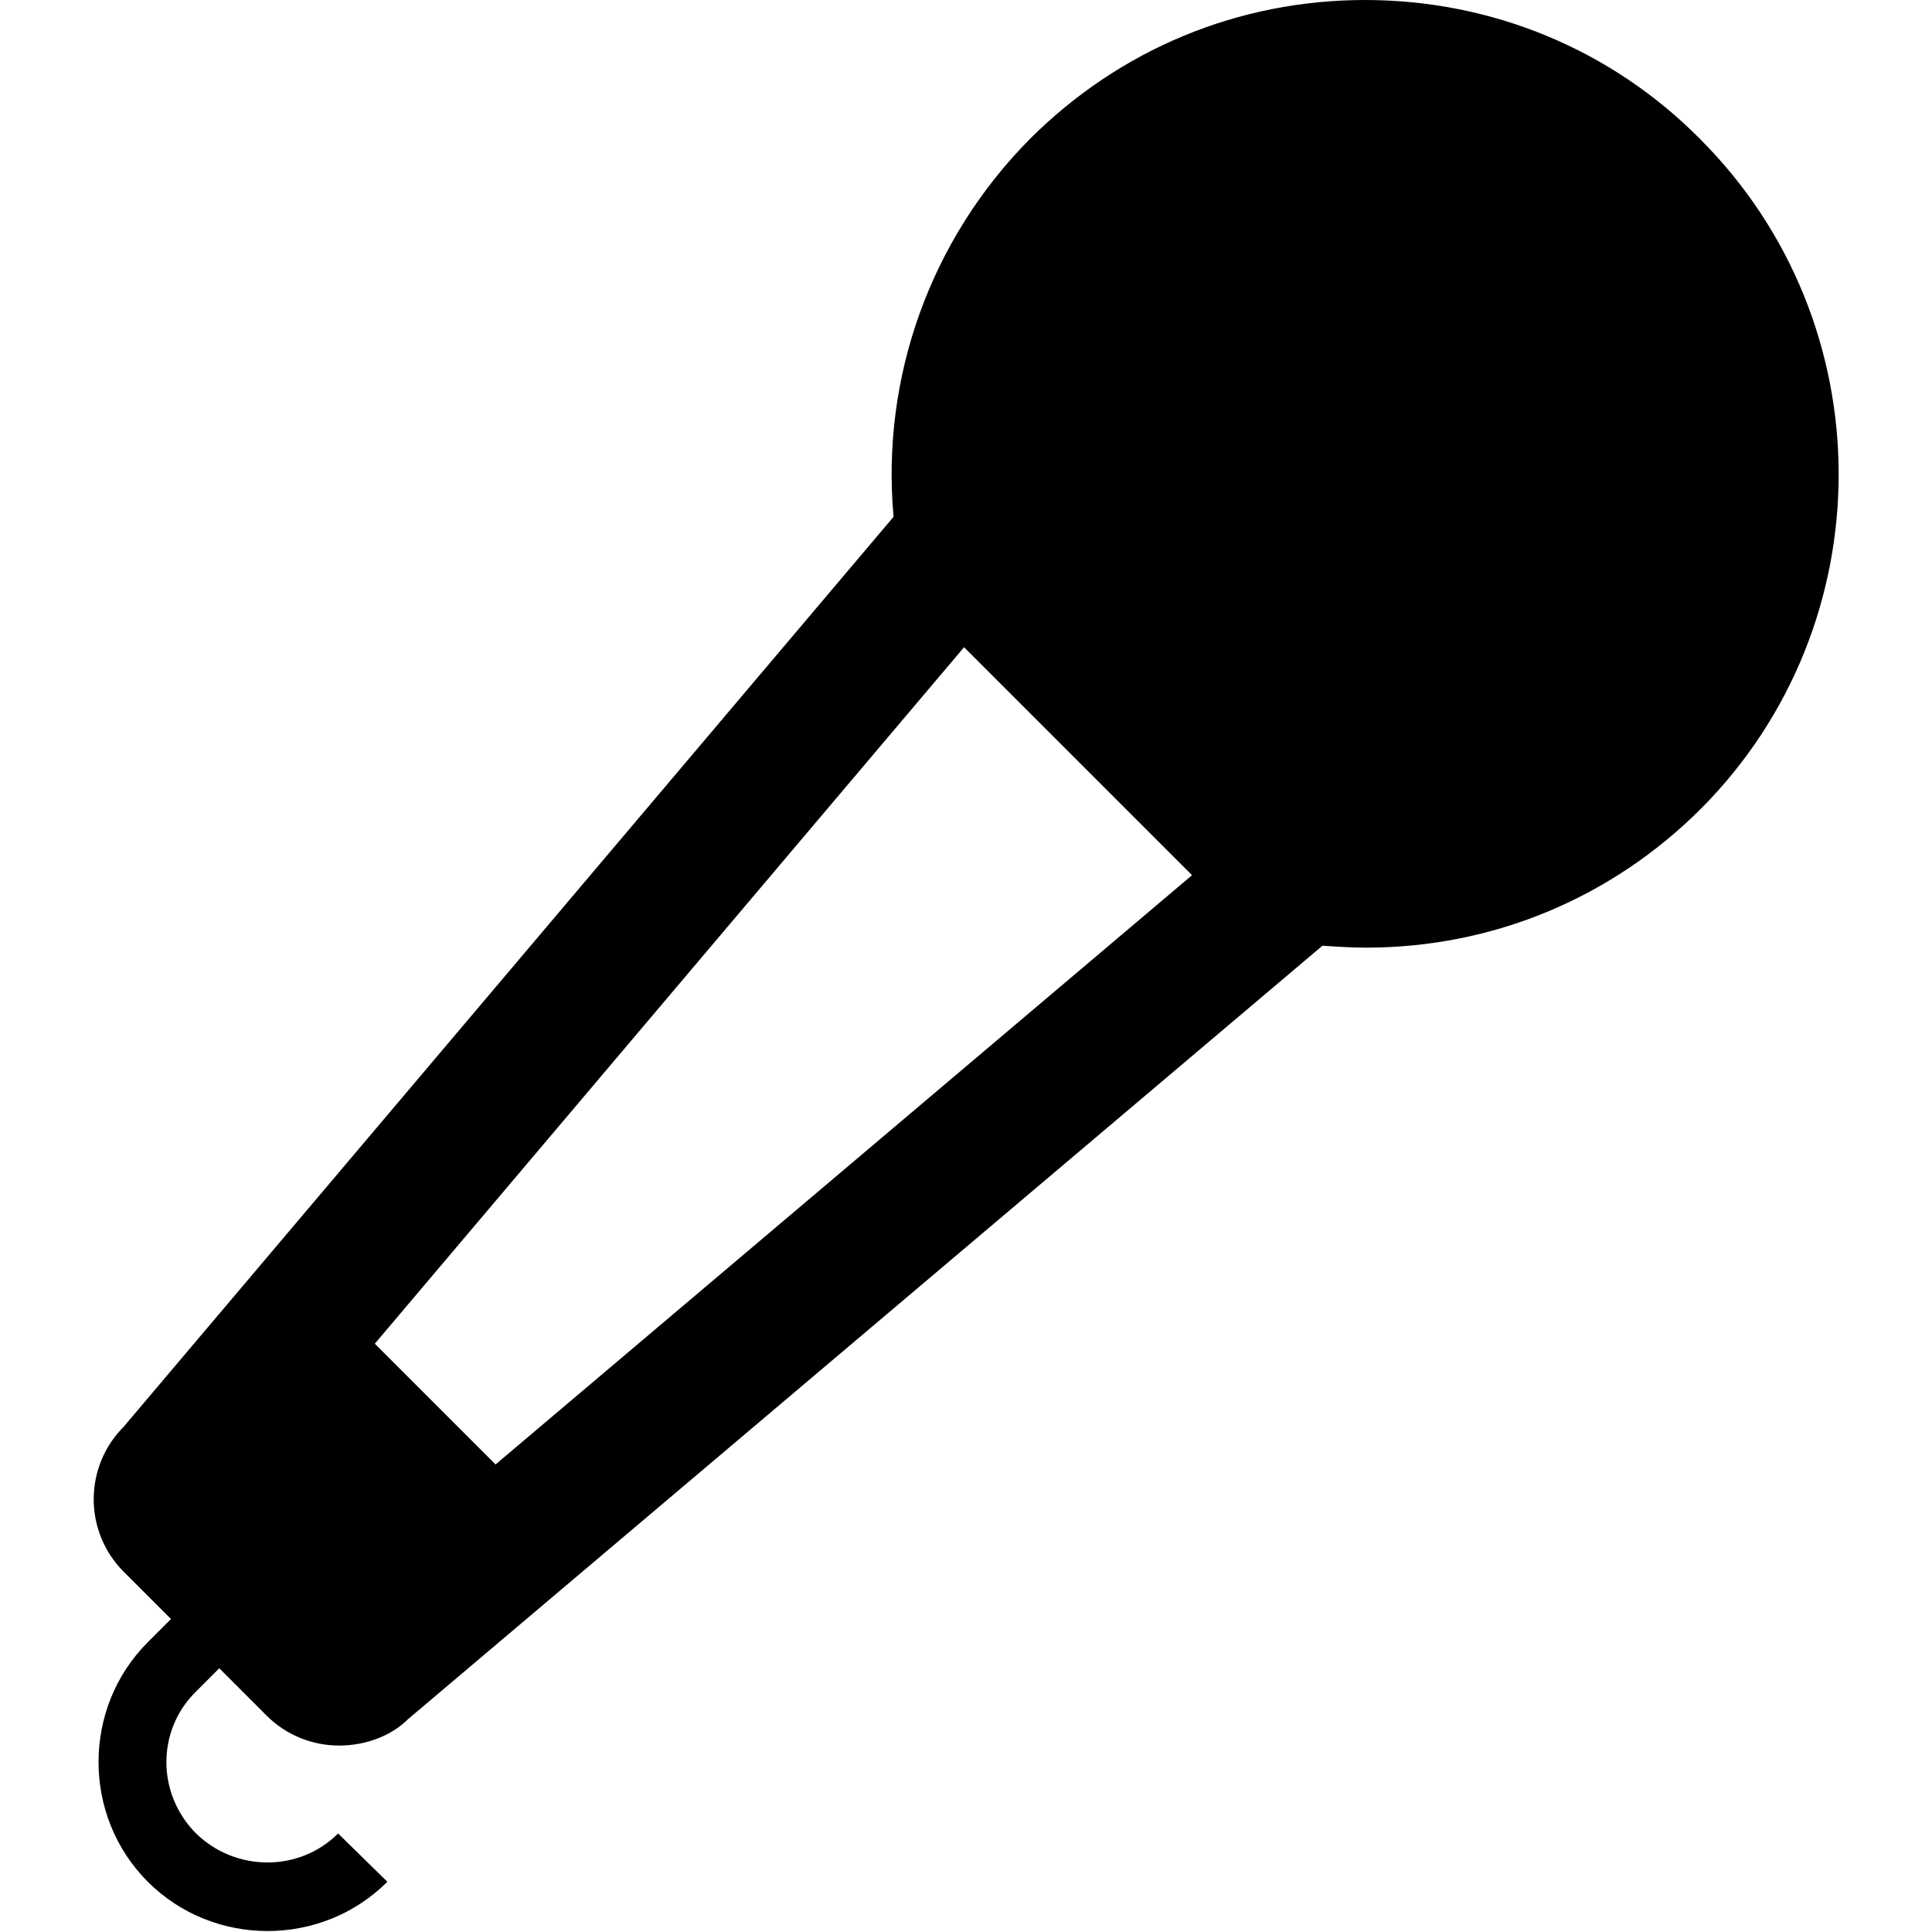 <?xml version="1.0" encoding="utf-8"?>
<!-- Generator: Adobe Illustrator 23.0.0, SVG Export Plug-In . SVG Version: 6.00 Build 0)  -->
<svg version="1.1" id="图层_1" xmlns="http://www.w3.org/2000/svg" xmlns:xlink="http://www.w3.org/1999/xlink" x="0px" y="0px"
	 viewBox="0 0 200 200" style="enable-background:new 0 0 200 200;" xml:space="preserve">
<style type="text/css">
	.st0{fill:#FF3939;}
</style>
<path d="M176,14.4C166.8,5.1,154.4,0,141.3,0c-13.1,0-25.4,5.1-34.7,14.4C96.3,24.8,91.2,39.1,92.5,53.5l-79.7,94.2
	c-2,2-3.1,4.7-3.1,7.5c0,2.8,1.1,5.5,3.1,7.5l4.9,4.9l-2.4,2.4c-6.8,6.8-6.8,18,0,24.8c3.4,3.4,7.9,5.1,12.4,5.1
	c4.5,0,9-1.7,12.4-5.1l-5.1-5c-4,4-10.6,4-14.7,0c-4.1-4.1-4.1-10.7,0-14.7l2.4-2.4l4.9,4.9c2,2,4.7,3.1,7.5,3.1
	c2.9,0,5.5-1.1,7.1-2.7l94.7-80.1c1.5,0.1,3,0.2,4.5,0.2c13.1,0,25.4-5.1,34.7-14.4C195.1,64.6,195.1,33.5,176,14.4z M51.3,151.6
	l-12.5-12.5l61-72.1l23.6,23.6L51.3,151.6z"/>
</svg>
